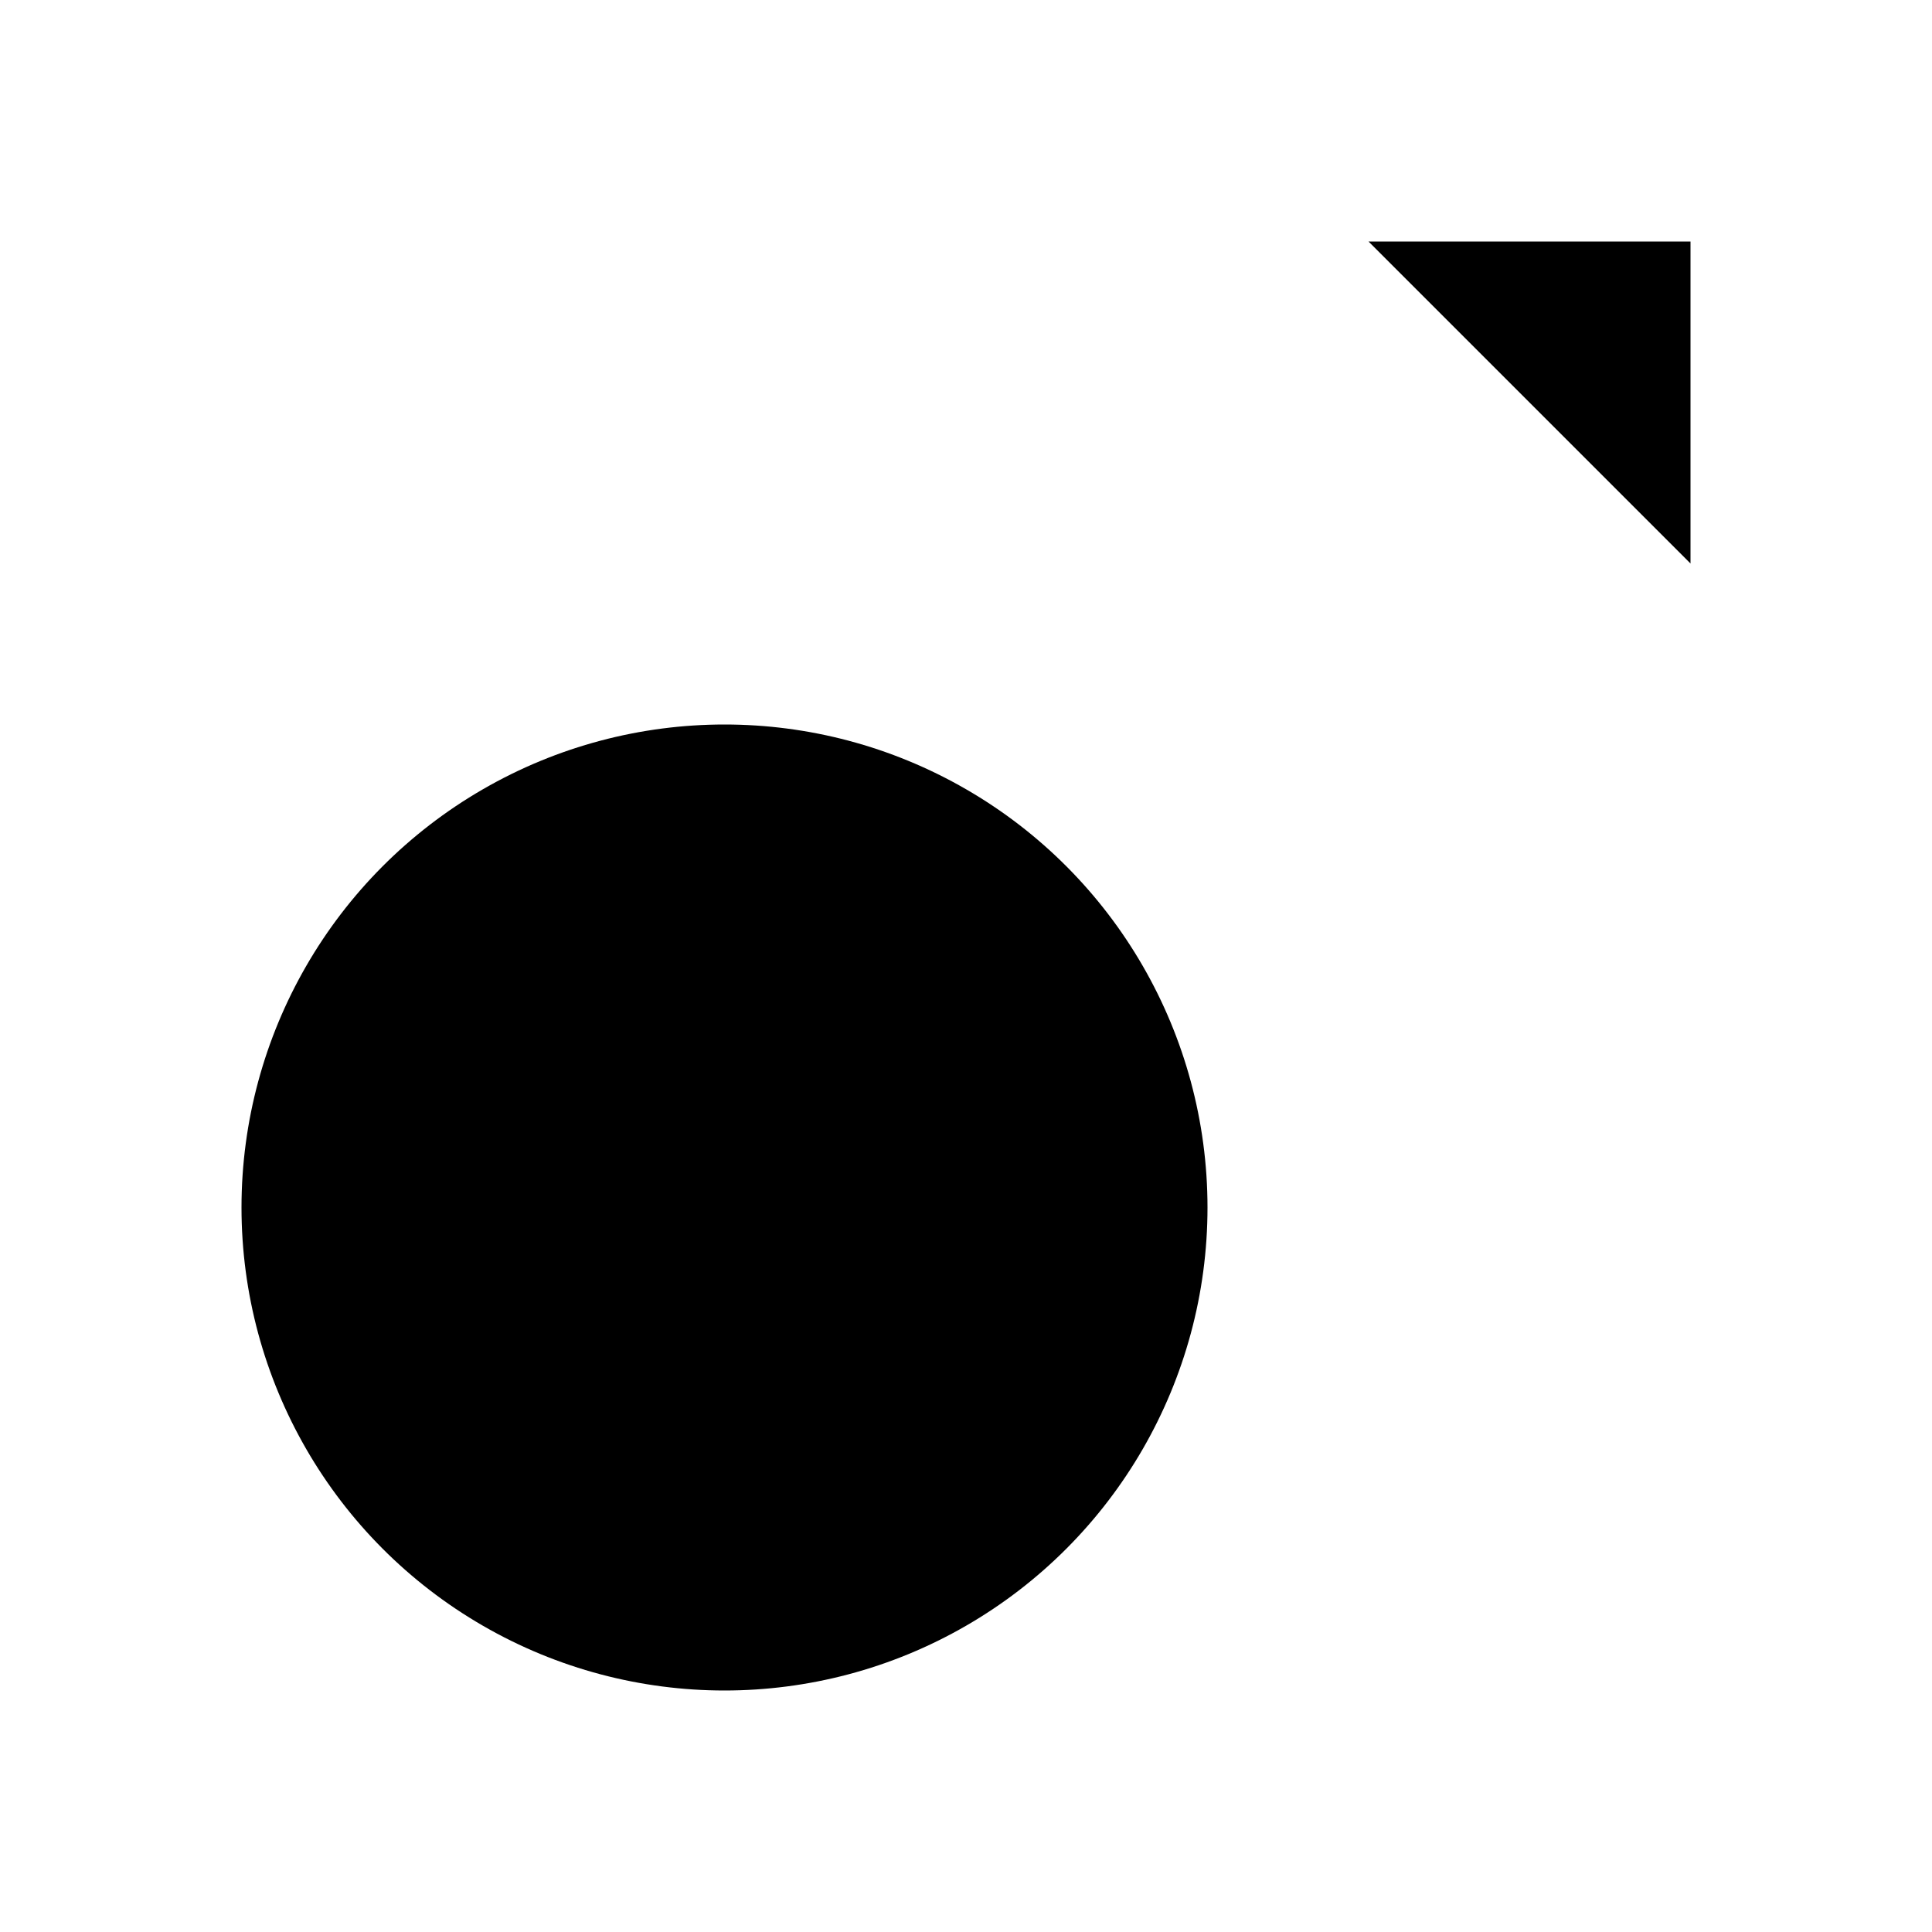 <svg
    xmlns="http://www.w3.org/2000/svg"
    width="24"
    height="24"
    viewBox="0 0 24 24"
    fill="currentColor"
    stroke="currentColor"
    stroke-width="calc((100vw - 100vh) / 10)"
    stroke-linecap="round"
    stroke-linejoin="round"
>
    <path vector-effect="non-scaling-stroke" d="m14 6 4 4" />
    <path vector-effect="non-scaling-stroke" d="M17 3h4v4" />
    <path vector-effect="non-scaling-stroke" d="m21 3-7.75 7.75" />
    <circle vector-effect="non-scaling-stroke" cx="9" cy="15" r="6" />
</svg>
